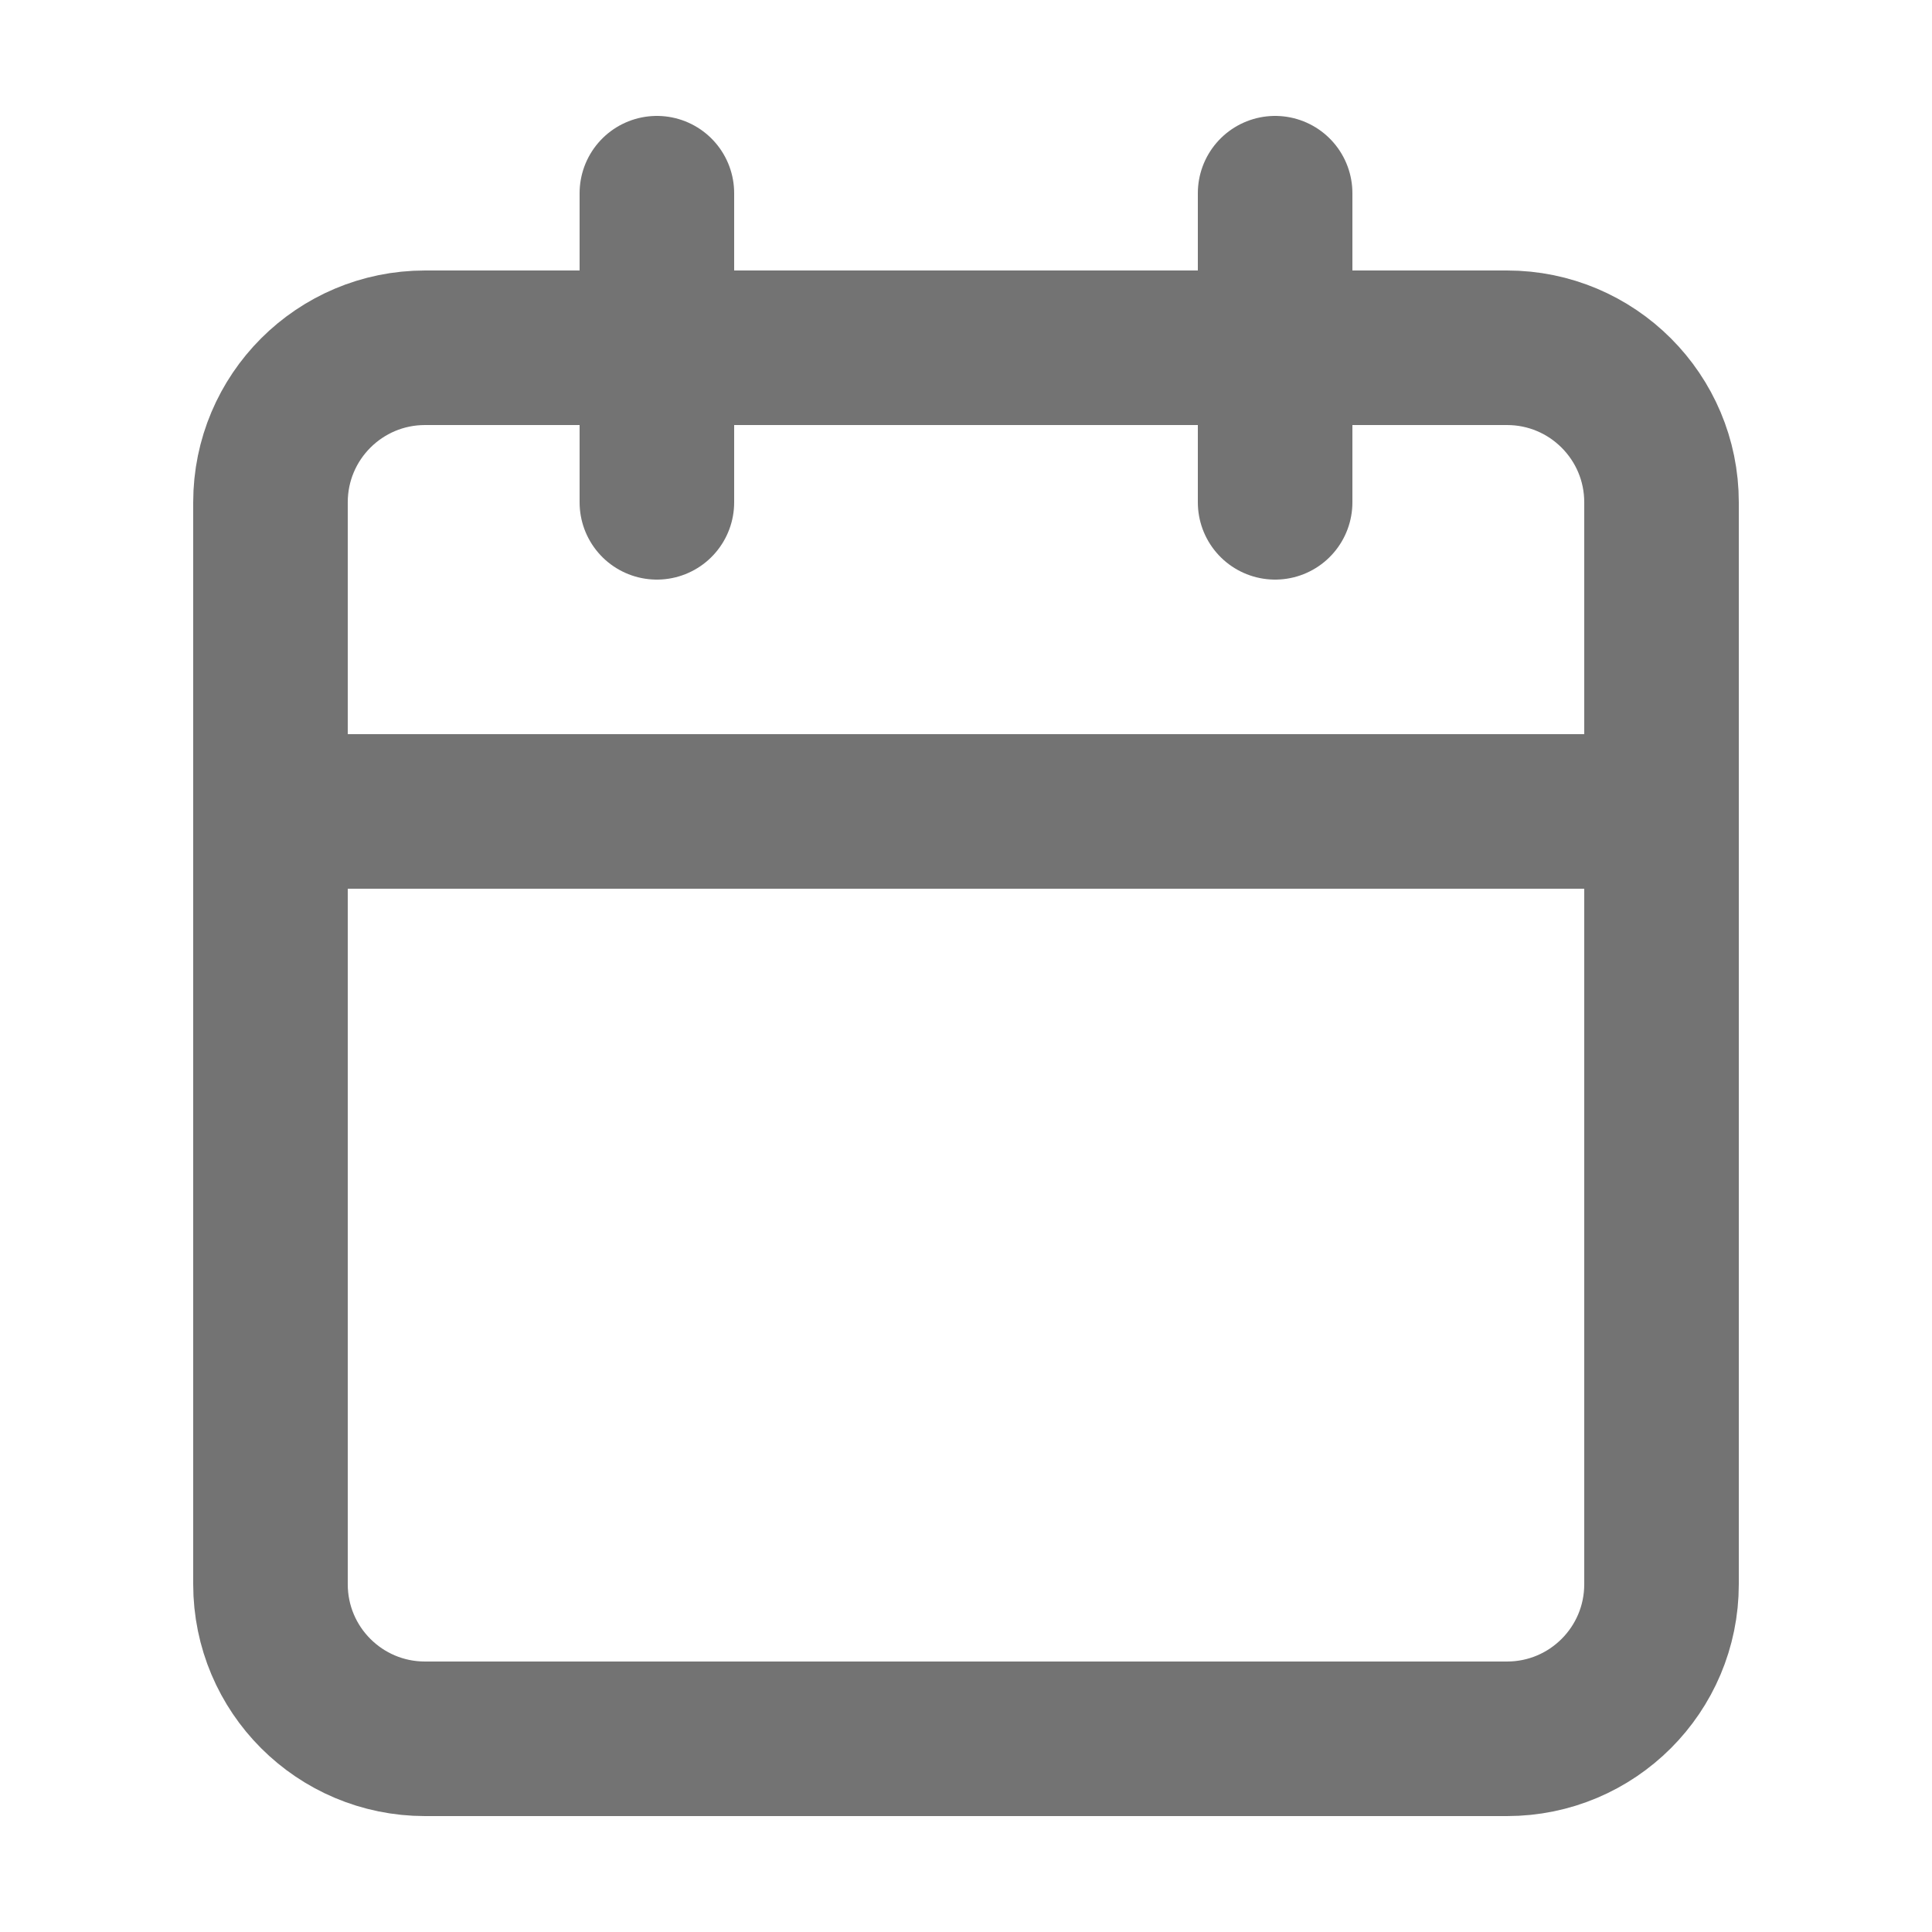 <svg width="25" height="25" viewBox="0 0 25 25" fill="none" xmlns="http://www.w3.org/2000/svg">
<path d="M19.5 4.5H5.5C4.395 4.5 3.5 5.395 3.5 6.5V20.5C3.5 21.605 4.395 22.5 5.5 22.5H19.5C20.605 22.5 21.5 21.605 21.5 20.5V6.5C21.5 5.395 20.605 4.5 19.5 4.5Z" stroke="#737373" stroke-width="2" stroke-linecap="round" stroke-linejoin="round"/>
<path d="M16.5 2.5V6.5" stroke="#737373" stroke-width="2" stroke-linecap="round" stroke-linejoin="round"/>
<path d="M8.5 2.5V6.5" stroke="#737373" stroke-width="2" stroke-linecap="round" stroke-linejoin="round"/>
<path d="M3.5 10.5H21.5" stroke="#737373" stroke-width="2" stroke-linecap="round" stroke-linejoin="round"/>
</svg>
